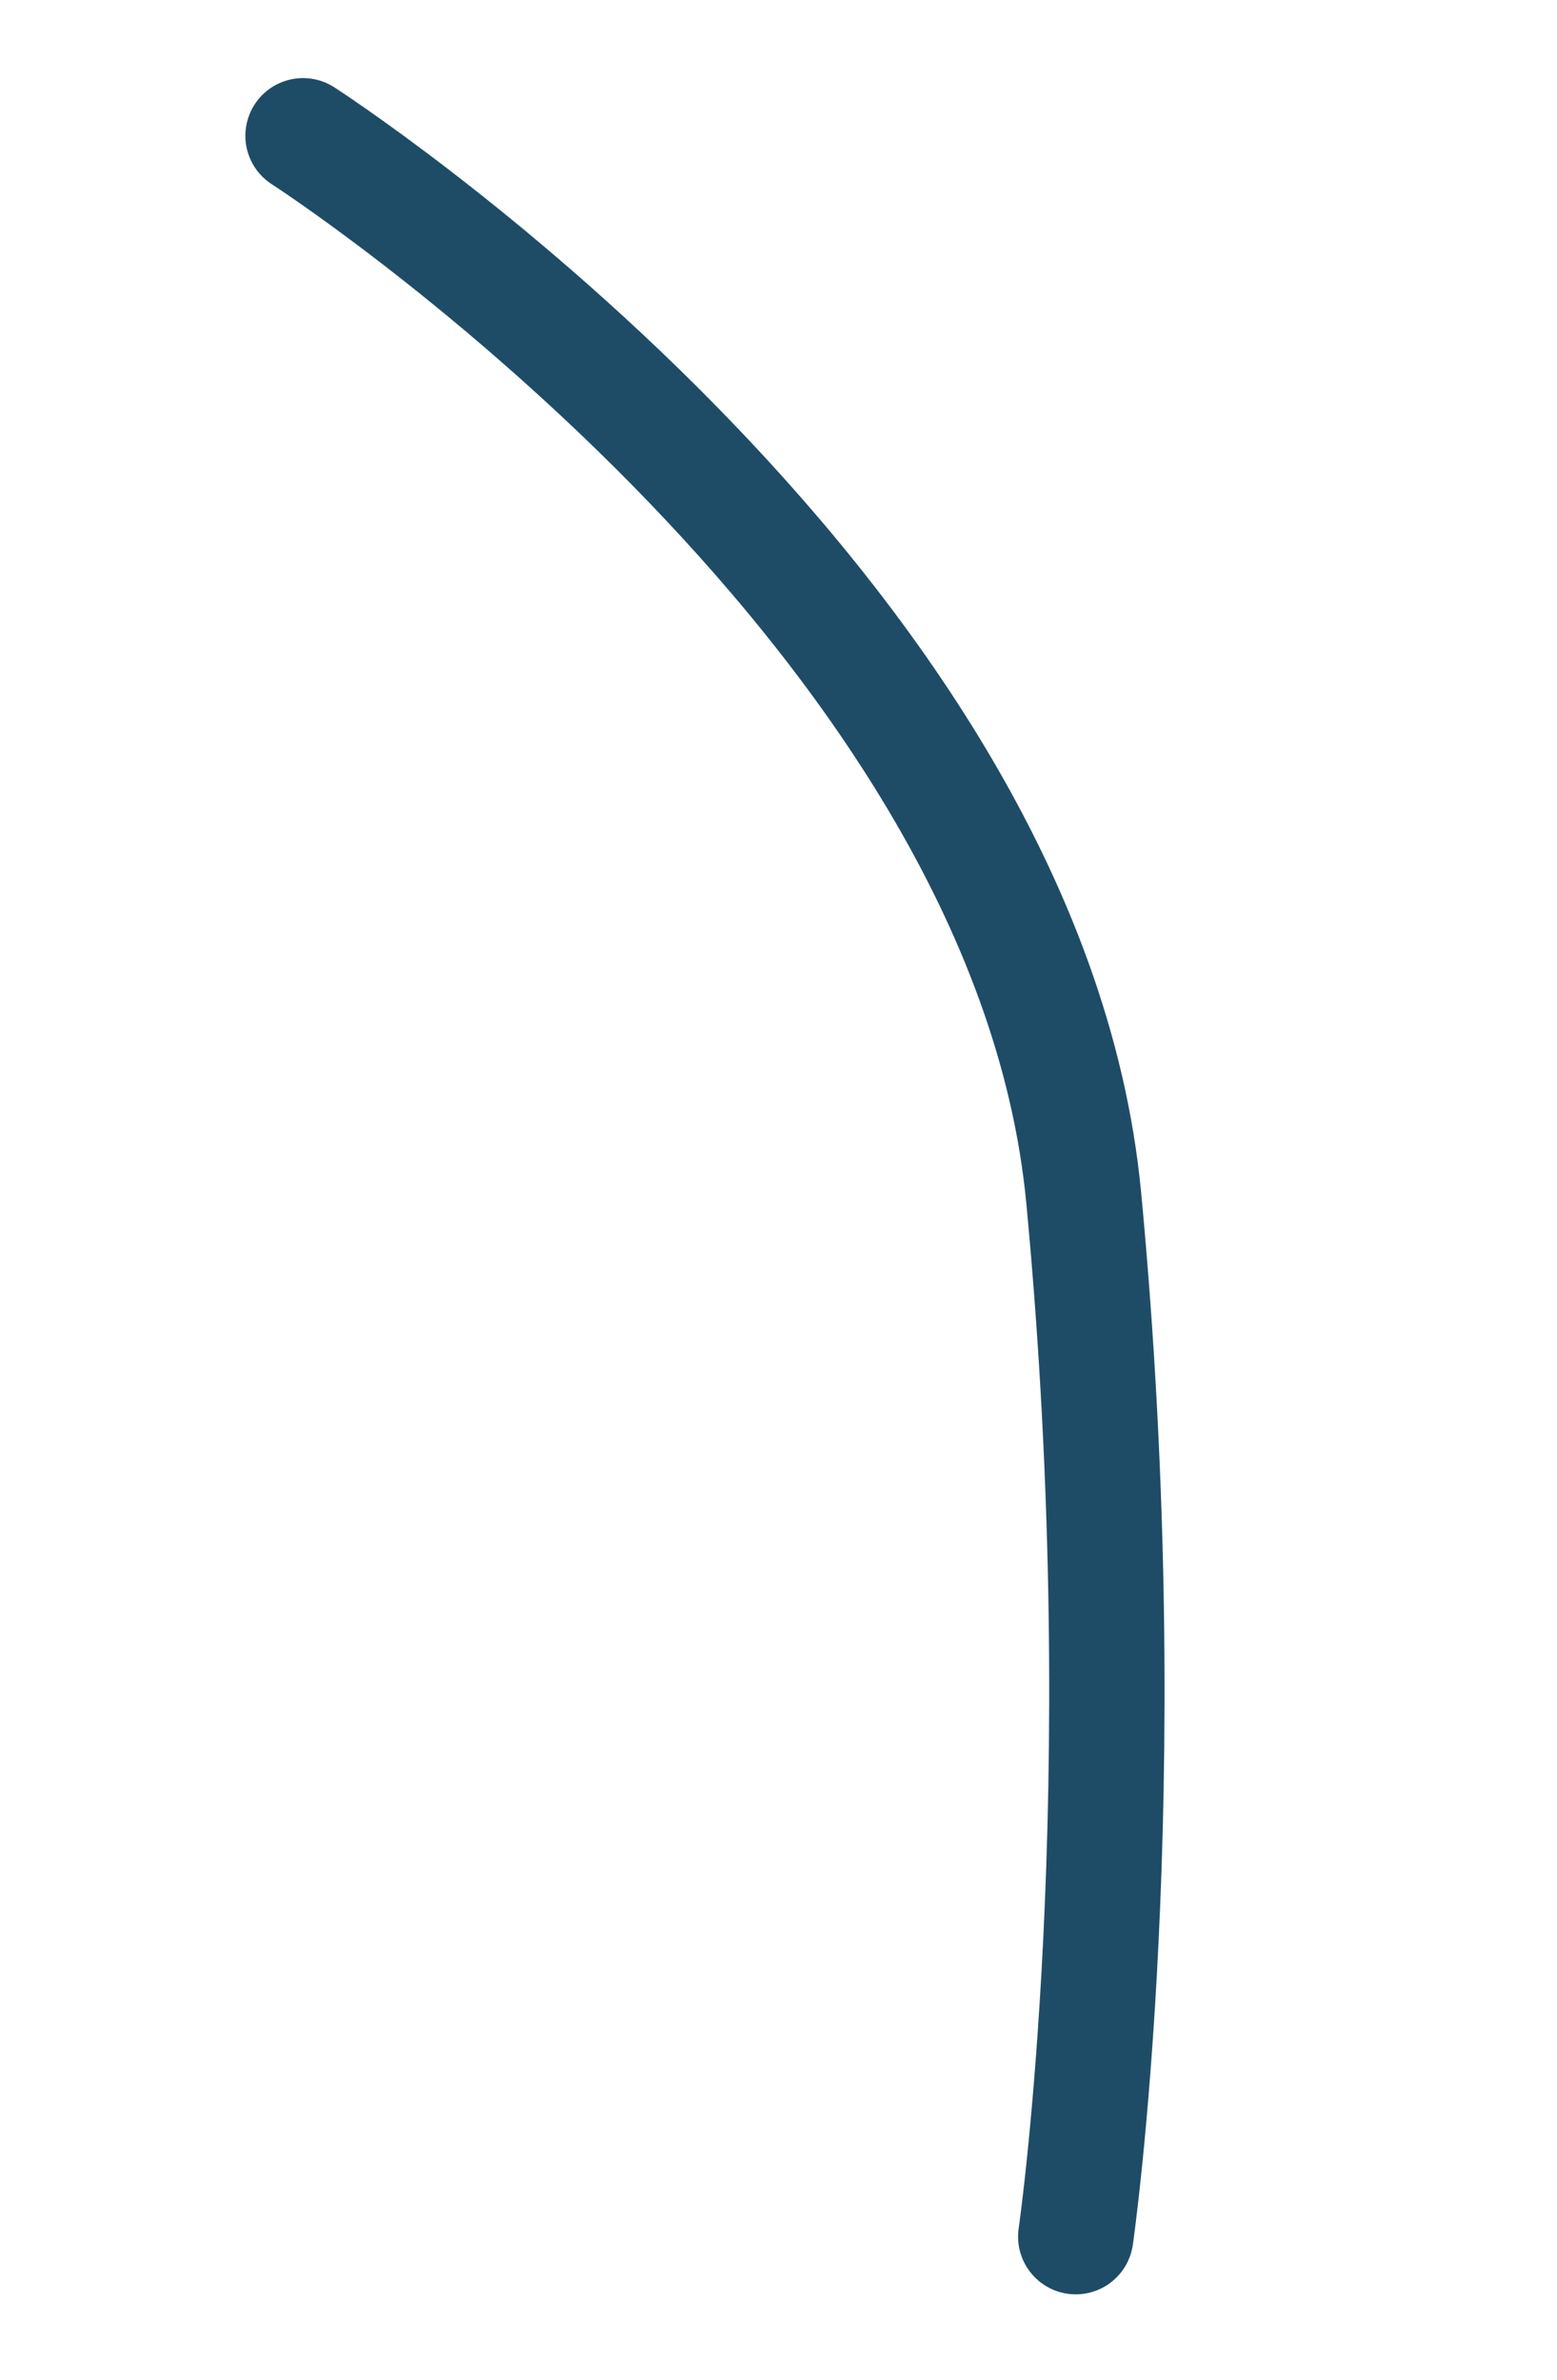 <?xml version="1.0" encoding="utf-8"?>
<!-- Generator: Adobe Illustrator 16.0.0, SVG Export Plug-In . SVG Version: 6.00 Build 0)  -->
<!DOCTYPE svg PUBLIC "-//W3C//DTD SVG 1.1//EN" "http://www.w3.org/Graphics/SVG/1.1/DTD/svg11.dtd">
<svg version="1.1" id="Capa_1" xmlns="http://www.w3.org/2000/svg" xmlns:xlink="http://www.w3.org/1999/xlink" x="0px" y="0px"
	 width="54px" height="82.544px" viewBox="0 0 54 82.544" enable-background="new 0 0 54 82.544" xml:space="preserve">
<path fill="none" stroke="#1E4C67" stroke-width="4" stroke-linecap="round" stroke-miterlimit="10" d="M10.51,4.708
	c0,0,25.122,16.189,27.077,36.843c1.954,20.657-0.278,36.012-0.278,36.012"/>
</svg>
